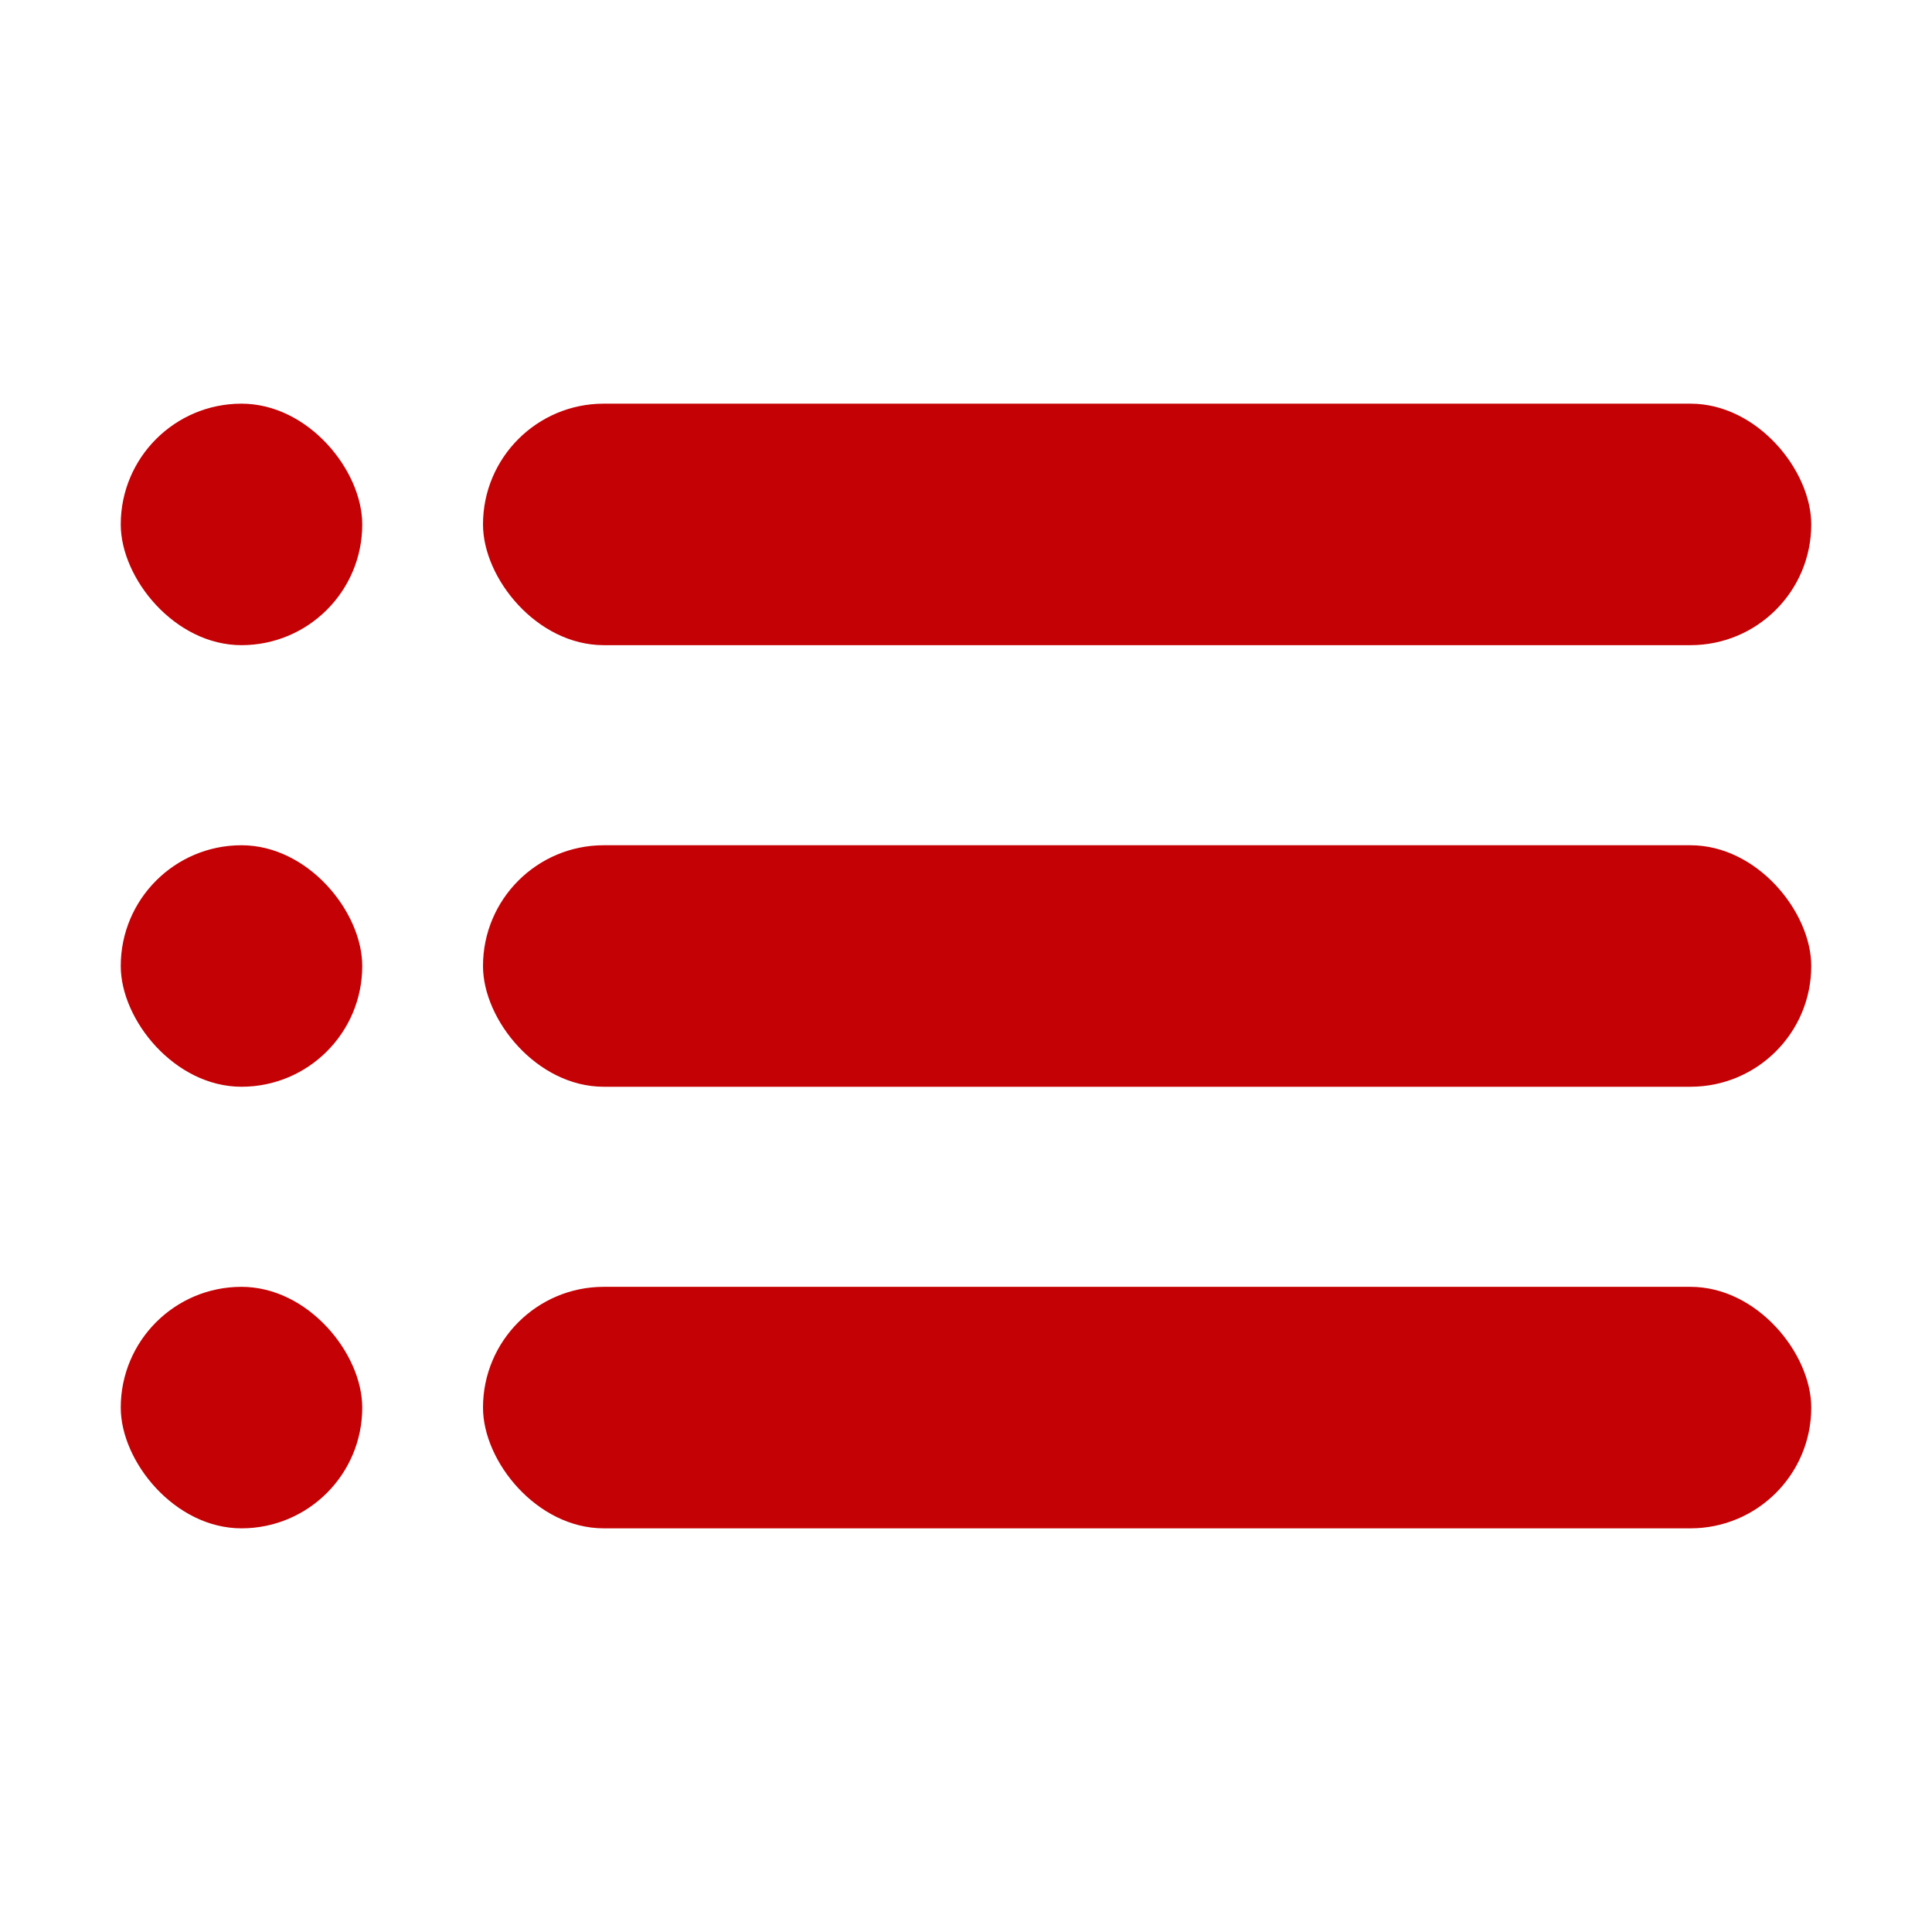 <svg width="32" height="32" viewBox="0 0 32 32" fill="none" xmlns="http://www.w3.org/2000/svg">
<rect x="8" y="6.686" width="22" height="4" rx="2" fill="#C40104"/>
<rect x="2" y="6.686" width="4" height="4" rx="2" fill="#C40104"/>
<rect x="8" y="14" width="22" height="4" rx="2" fill="#C40104"/>
<rect x="2" y="14" width="4" height="4" rx="2" fill="#C40104"/>
<rect x="8" y="21.314" width="22" height="4" rx="2" fill="#C40104"/>
<rect x="2" y="21.314" width="4" height="4" rx="2" fill="#C40104"/>
</svg>
